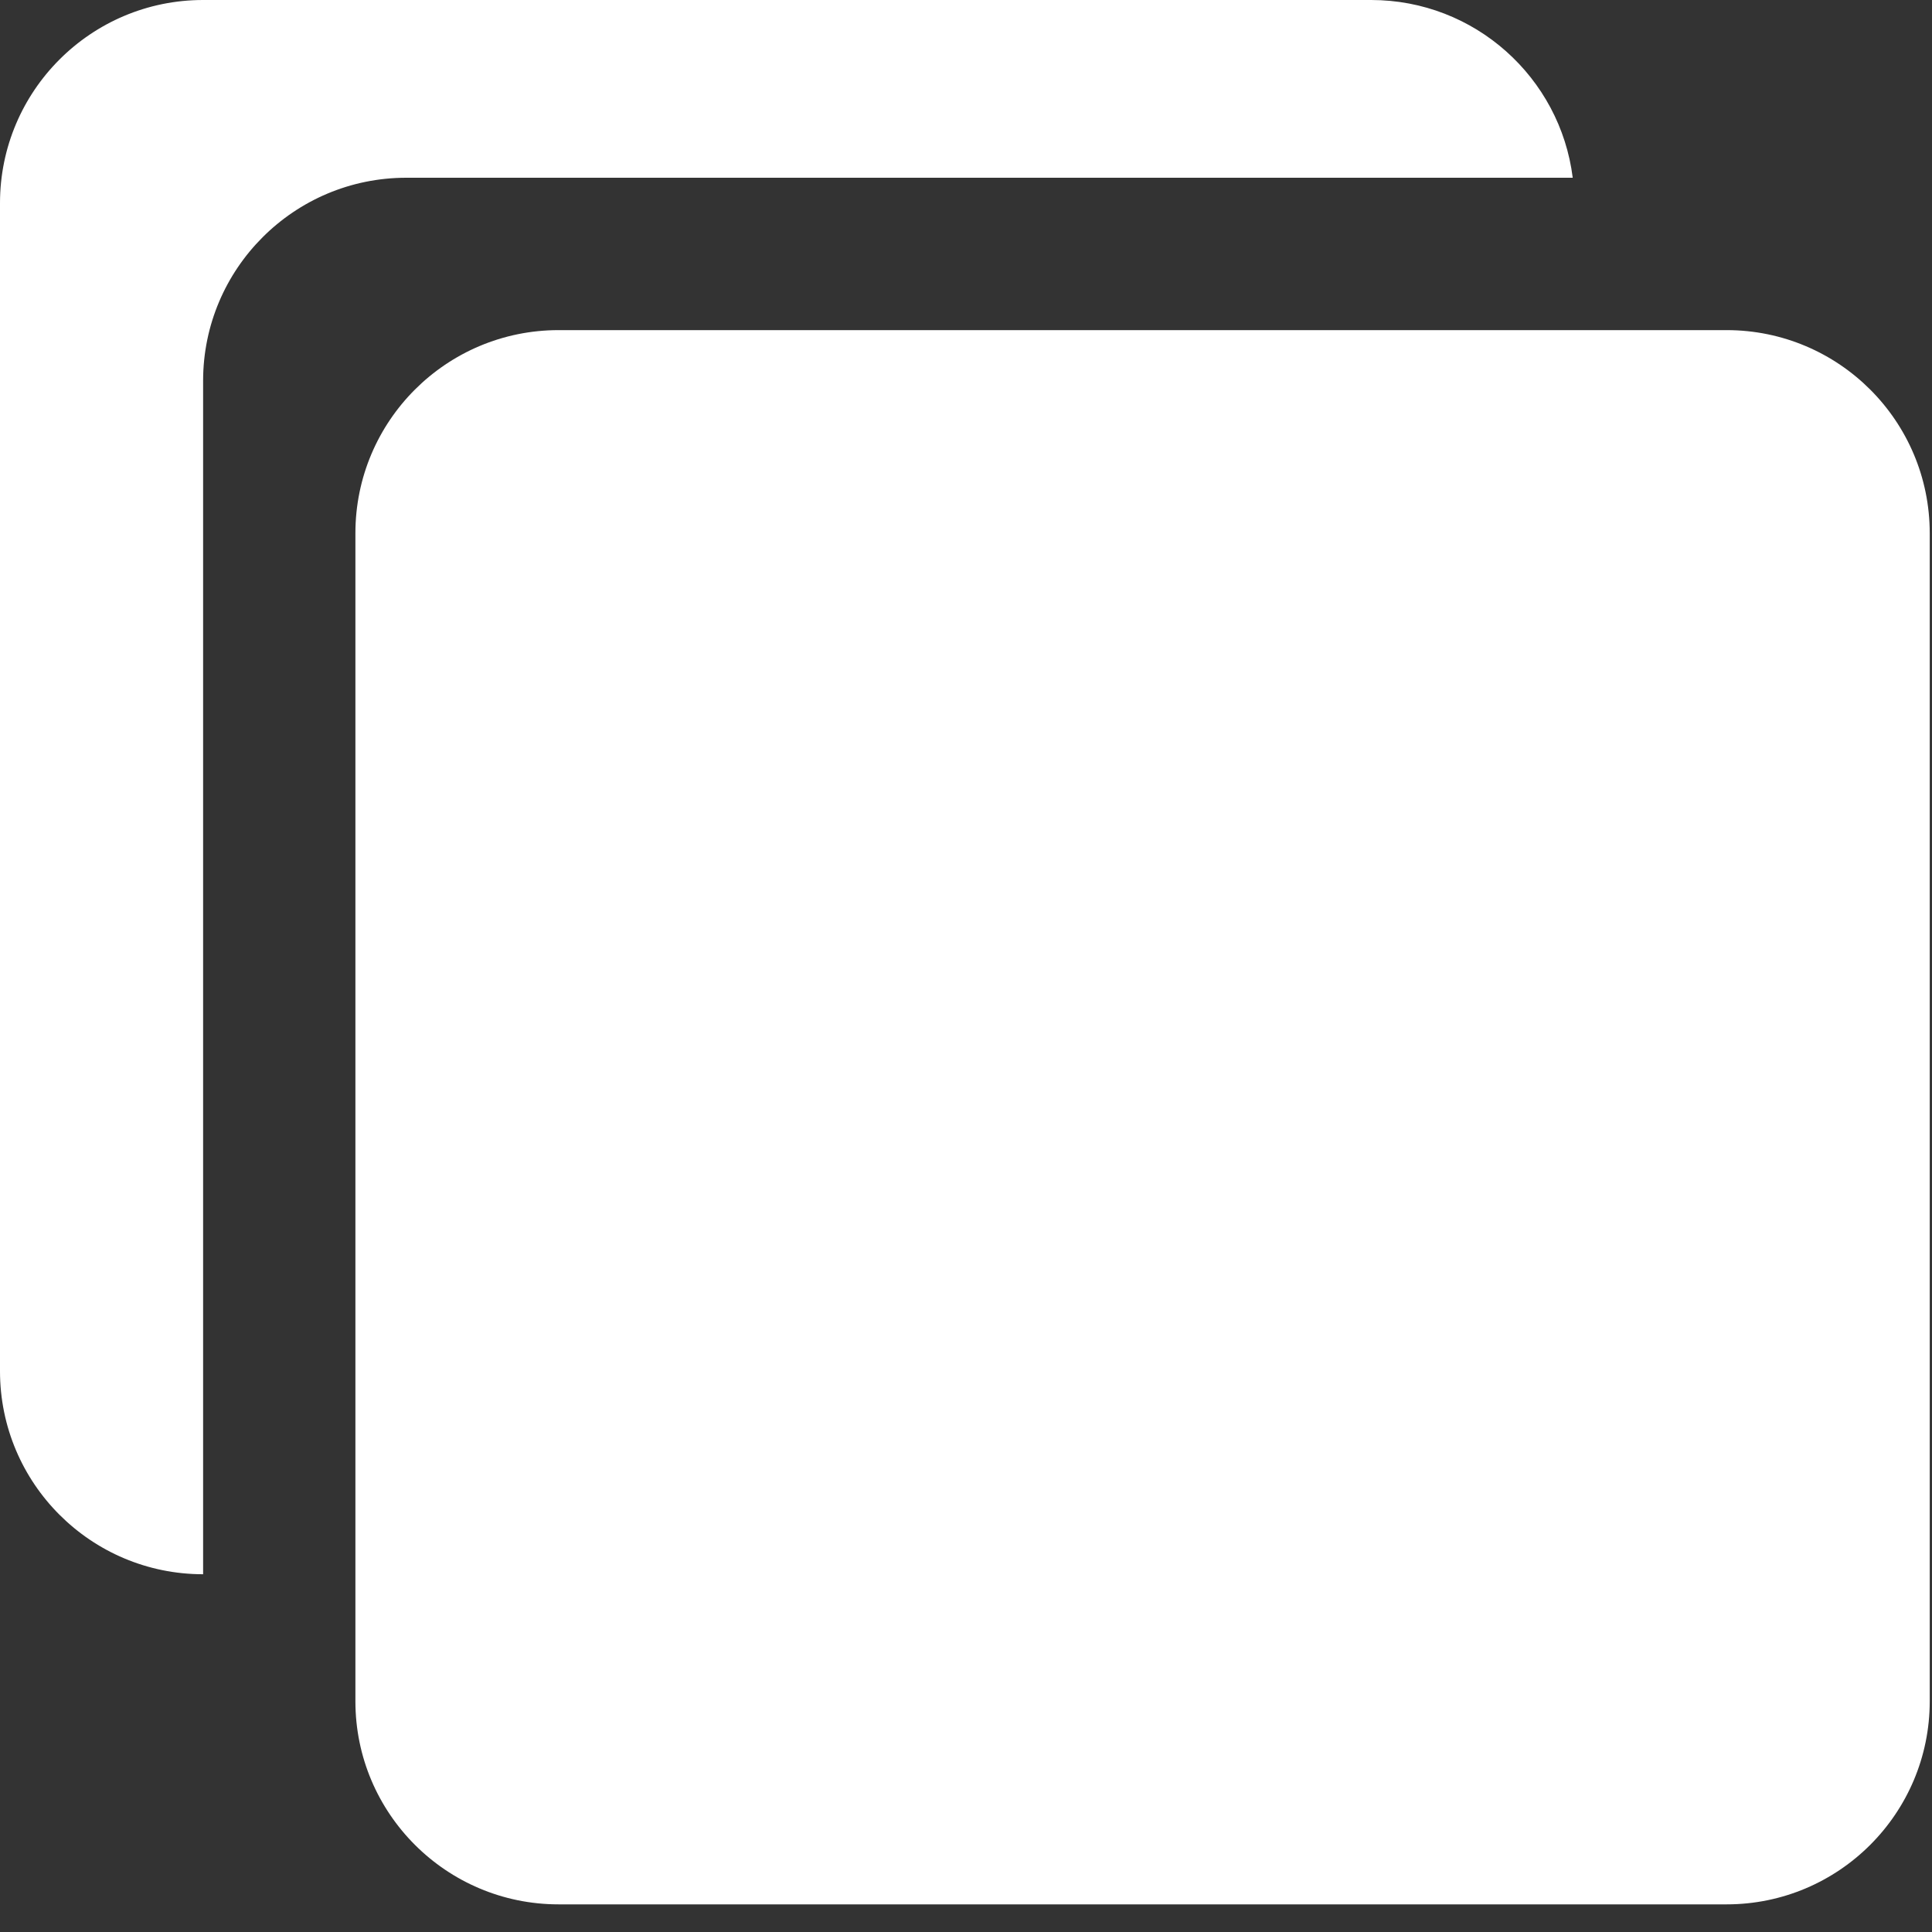 <svg width="23" height="23" viewBox="0 0 23 23" fill="none" xmlns="http://www.w3.org/2000/svg">
<rect x="0" y="0" width="23" height="23" fill="#333333" stroke="none"/>
<path fill-rule="evenodd" clip-rule="evenodd" d="M0 2.418C0 1.083 1.083 0 2.418 0H16.323C17.556 0 18.574 0.923 18.723 2.116H4.837C3.501 2.116 2.418 3.199 2.418 4.534V18.741H2.418C1.083 18.741 0 17.659 0 16.323V2.418ZM6.65 3.93C5.314 3.93 4.231 5.012 4.231 6.348V20.253C4.231 21.588 5.314 22.671 6.65 22.671H20.555C21.89 22.671 22.973 21.588 22.973 20.253V6.348C22.973 5.012 21.89 3.93 20.555 3.93H6.65Z" fill="white"/>
</svg>

